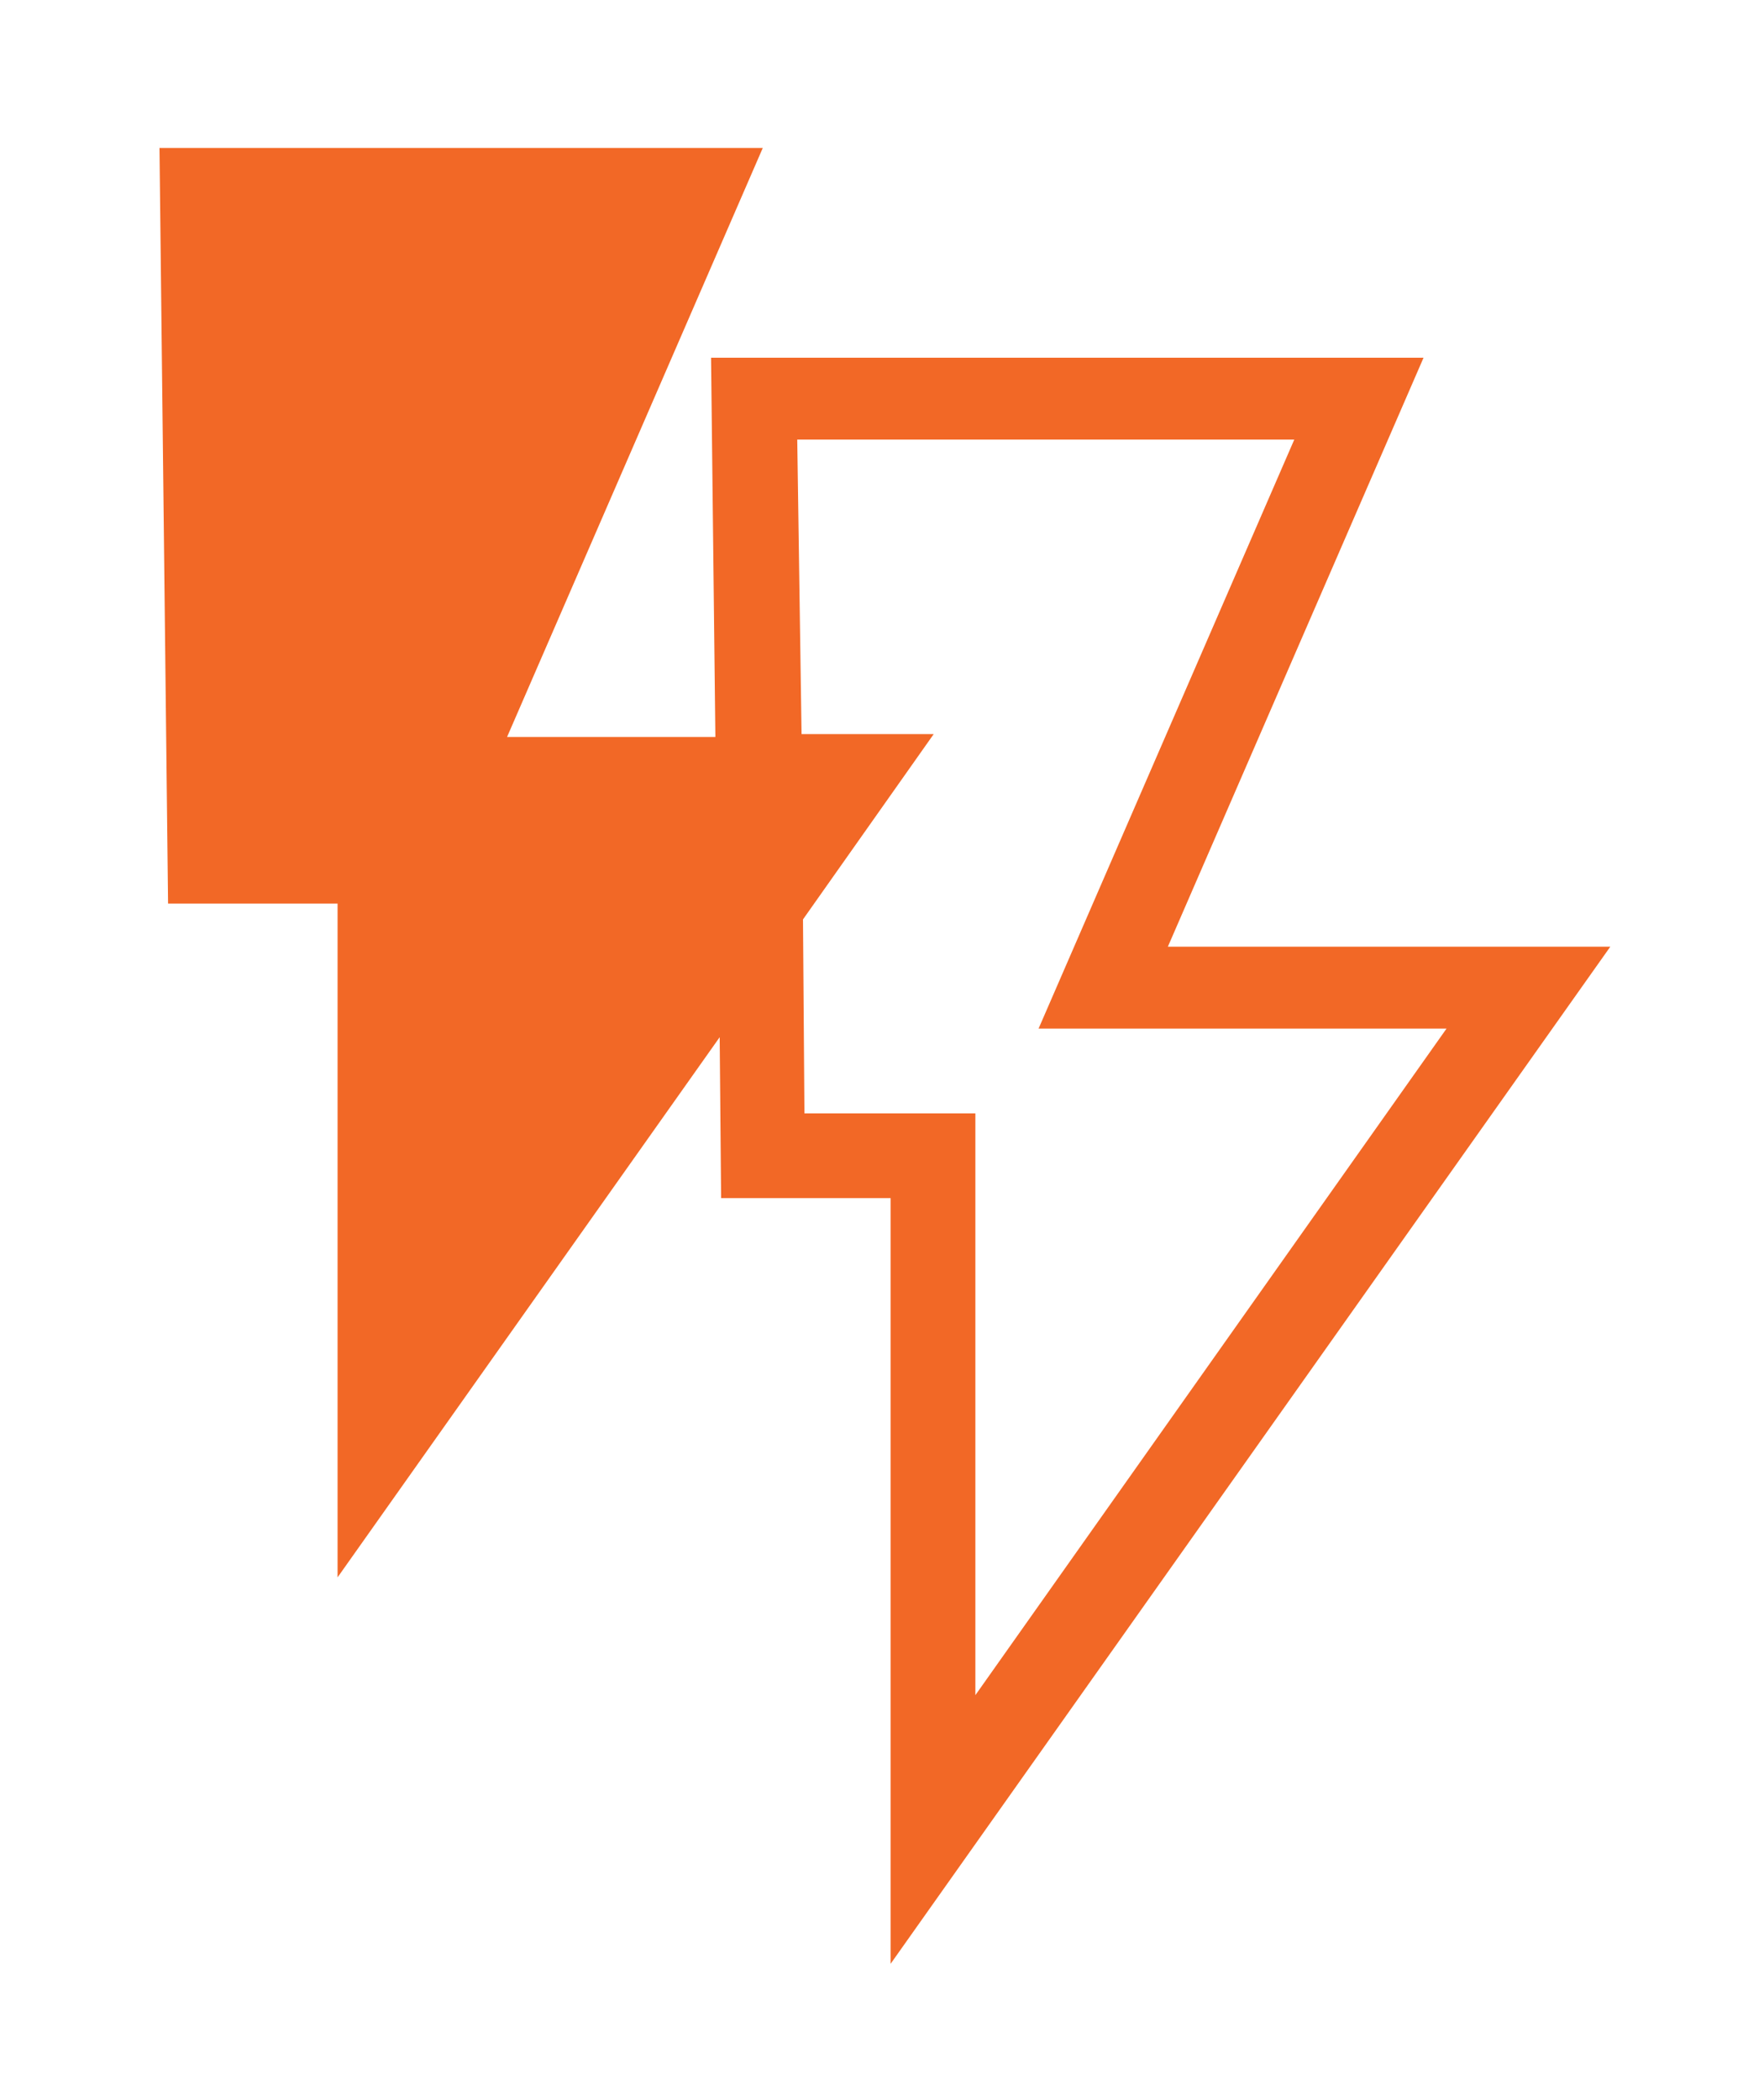 <?xml version="1.0" encoding="utf-8"?>
<!-- Generator: Adobe Illustrator 26.3.1, SVG Export Plug-In . SVG Version: 6.00 Build 0)  -->
<svg version="1.1" id="Layer_1" xmlns="http://www.w3.org/2000/svg" xmlns:xlink="http://www.w3.org/1999/xlink" x="0px" y="0px"
	 viewBox="0 0 122.8 146.2" style="enable-background:new 0 0 122.8 146.2;" xml:space="preserve">
<style type="text/css">
	.st0{fill:#F26826;}
</style>
<path id="Path_146" class="st0" d="M55.5,30.6h34.6l-17.8,41h28.4l-32.8,46.4V77.5H56L55.9,64L65,51.1h-9.2L55.5,30.6z M11.1,10.1
	l0.6,52.8h11.8v46.9l26.6-37.6l0.1,11.2H62v53.3l50.1-70.8H81.3l17.8-41H49.5l0.3,26.4H35.3l17.8-41H11.1z"/>
</svg>
